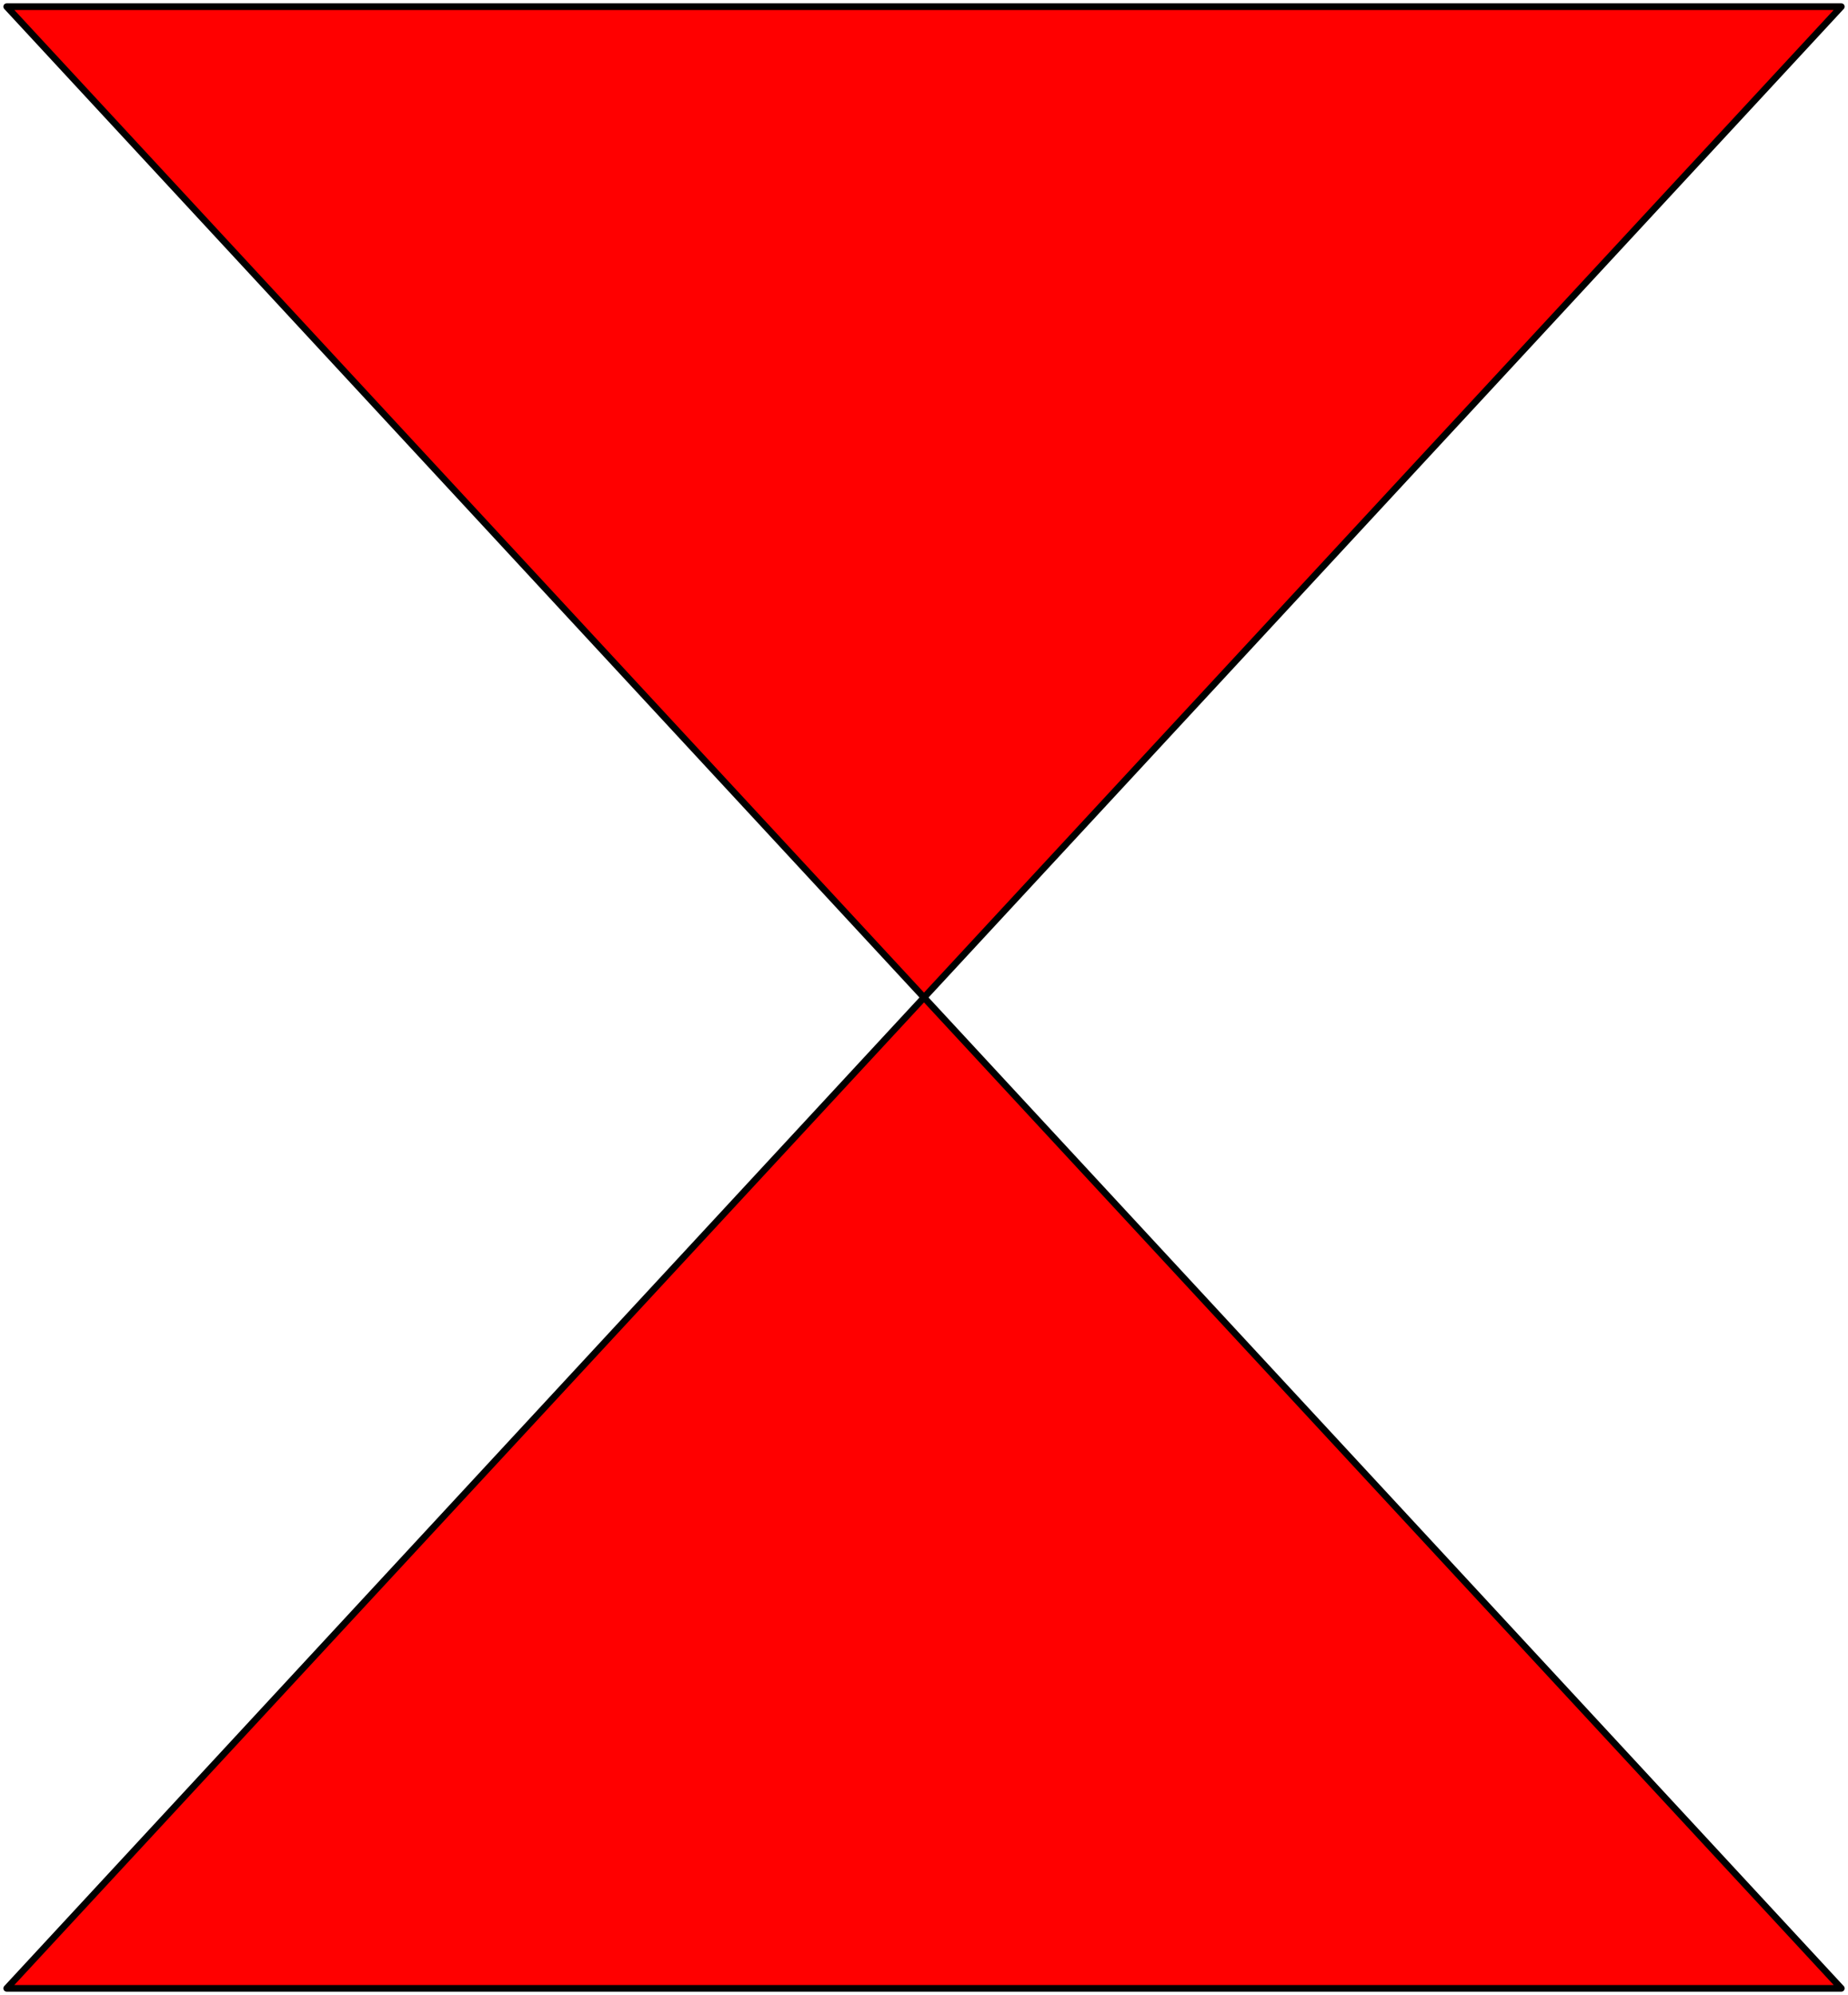 <?xml version="1.0" encoding="UTF-8" standalone="no"?>
<!DOCTYPE svg PUBLIC "-//W3C//DTD SVG 1.0//EN" "http://www.w3.org/TR/2001/REC-SVG-20010904/DTD/svg10.dtd">
<!-- Generated by Microsoft Visio 11.0, SVG Export, v1.0 Gate Valve TF.svg Page-1 -->
<svg xmlns="http://www.w3.org/2000/svg" xmlns:v="http://schemas.microsoft.com/visio/2003/SVGExtensions/" width="4.619in"
		height="4.985in" viewBox="0 0 332.557 358.924" xml:space="preserve" color-interpolation-filters="sRGB" class="st2">
	<v:documentProperties v:langID="1033"/>

	<style type="text/css">
	<![CDATA[
		.st1 {fill:#ff0000;stroke:#000000;stroke-linecap:round;stroke-linejoin:round;stroke-width:1.2}
		.st2 {fill:none;fill-rule:evenodd;font-size:12;overflow:visible;stroke-linecap:square;stroke-miterlimit:3}
	]]>
	</style>

	<g v:mID="0" v:index="1" v:groupContext="foregroundPage">
		<title>Page-1</title>
		<v:pageProperties v:drawingScale="0.0393701" v:pageScale="0.0393701" v:drawingUnits="24" v:shadowOffsetX="9.00001"
				v:shadowOffsetY="-9.00001"/>
		<g id="shape1-1" v:mID="1" v:groupContext="shape" transform="translate(1.2,-1.204)">
			<title>Sheet.1</title>
			<path d="M0 2.4 L330.16 2.4 L0 358.92 L330.16 358.92 L0 2.4 Z" class="st1"/>
		</g>
	</g>
</svg>
